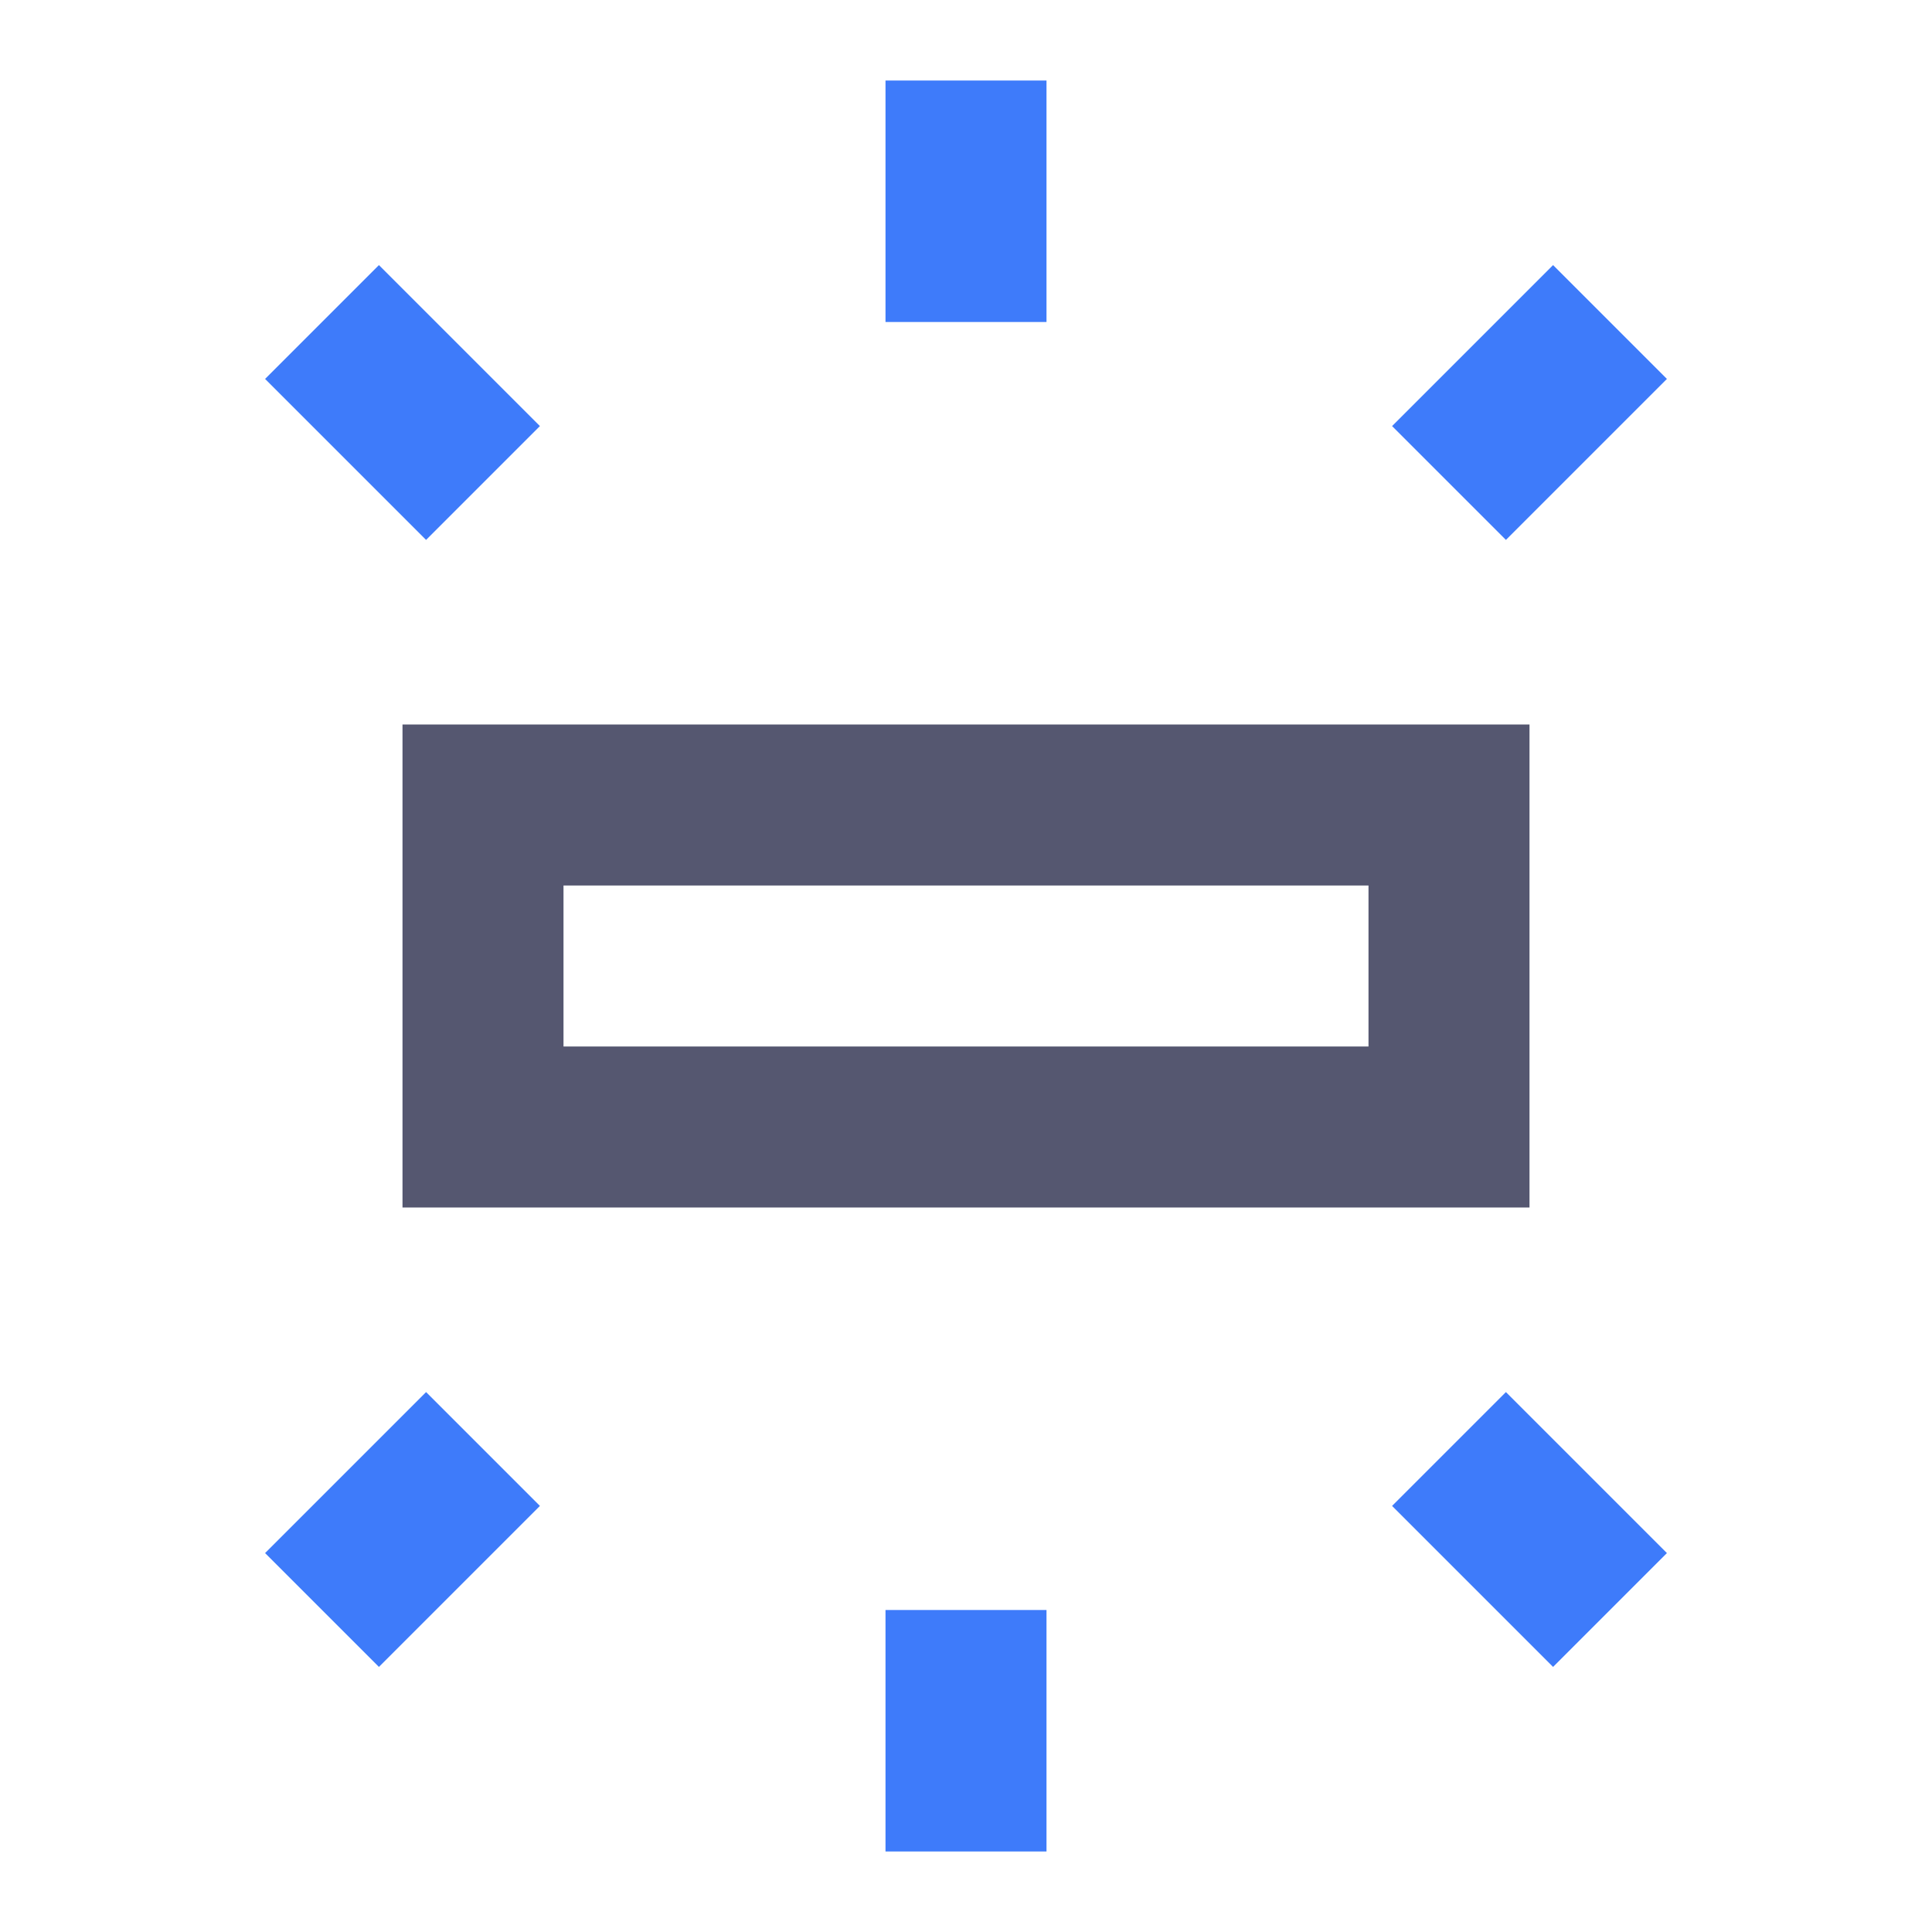 <svg width="24" height="24" viewBox="0 0 24 24" fill="none" xmlns="http://www.w3.org/2000/svg">
<path d="M6 14V10H18V14H6Z" stroke="#555770" stroke-width="2"/>
<path d="M12 1V4M6 6L4 4M18 6L20 4M6 18L4 20M12 20V23M18 18L20 20" stroke="#3E7BFA" stroke-width="2"/>
</svg>
